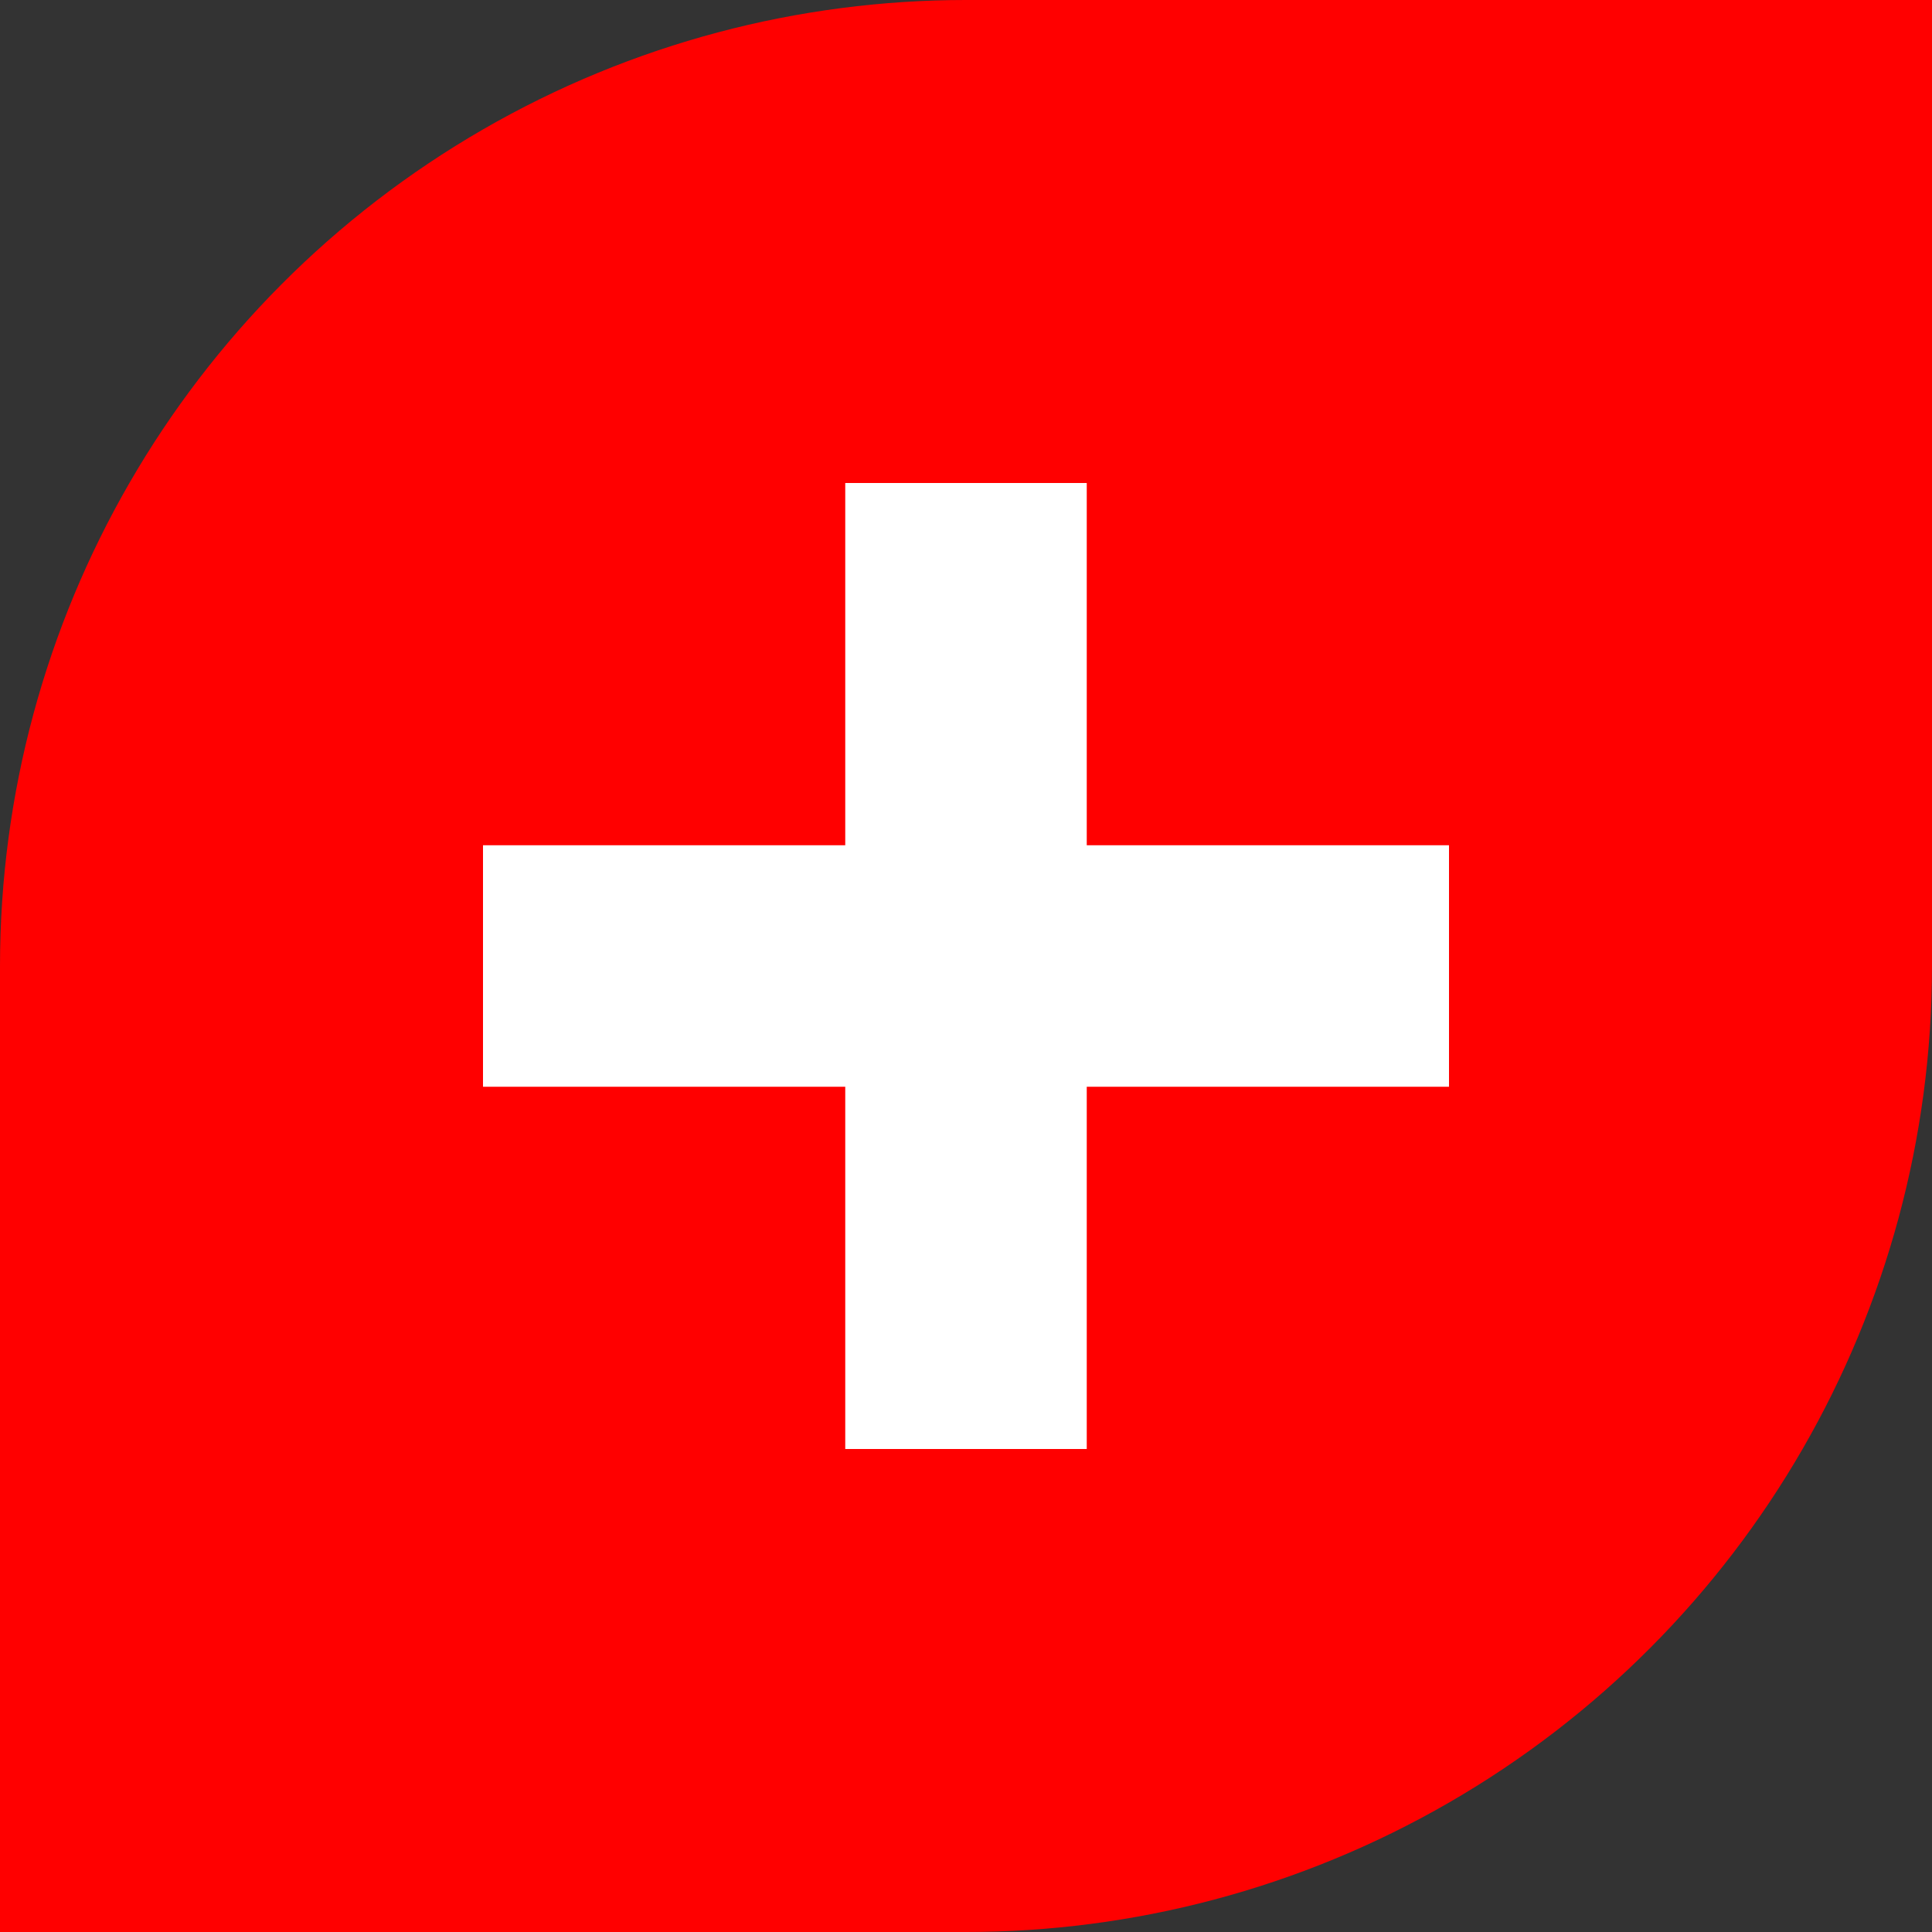 <svg width="256" height="256" viewBox="0 0 256 256" fill="none" xmlns="http://www.w3.org/2000/svg">
<rect x="0" y="0" width="256" height="256" fill="#333333" stroke="none"/>
<circle cx="128" cy="128" r="128" fill="#FF0000"/>
<rect x="128" width="128" height="128" fill="#FF0000"/>
<rect y="128" width="128" height="128" fill="#FF0000"/>
<rect x="112" y="64" width="32" height="128" fill="white"/>
<rect x="64" y="112" width="128" height="32" fill="white"/>
</svg>
